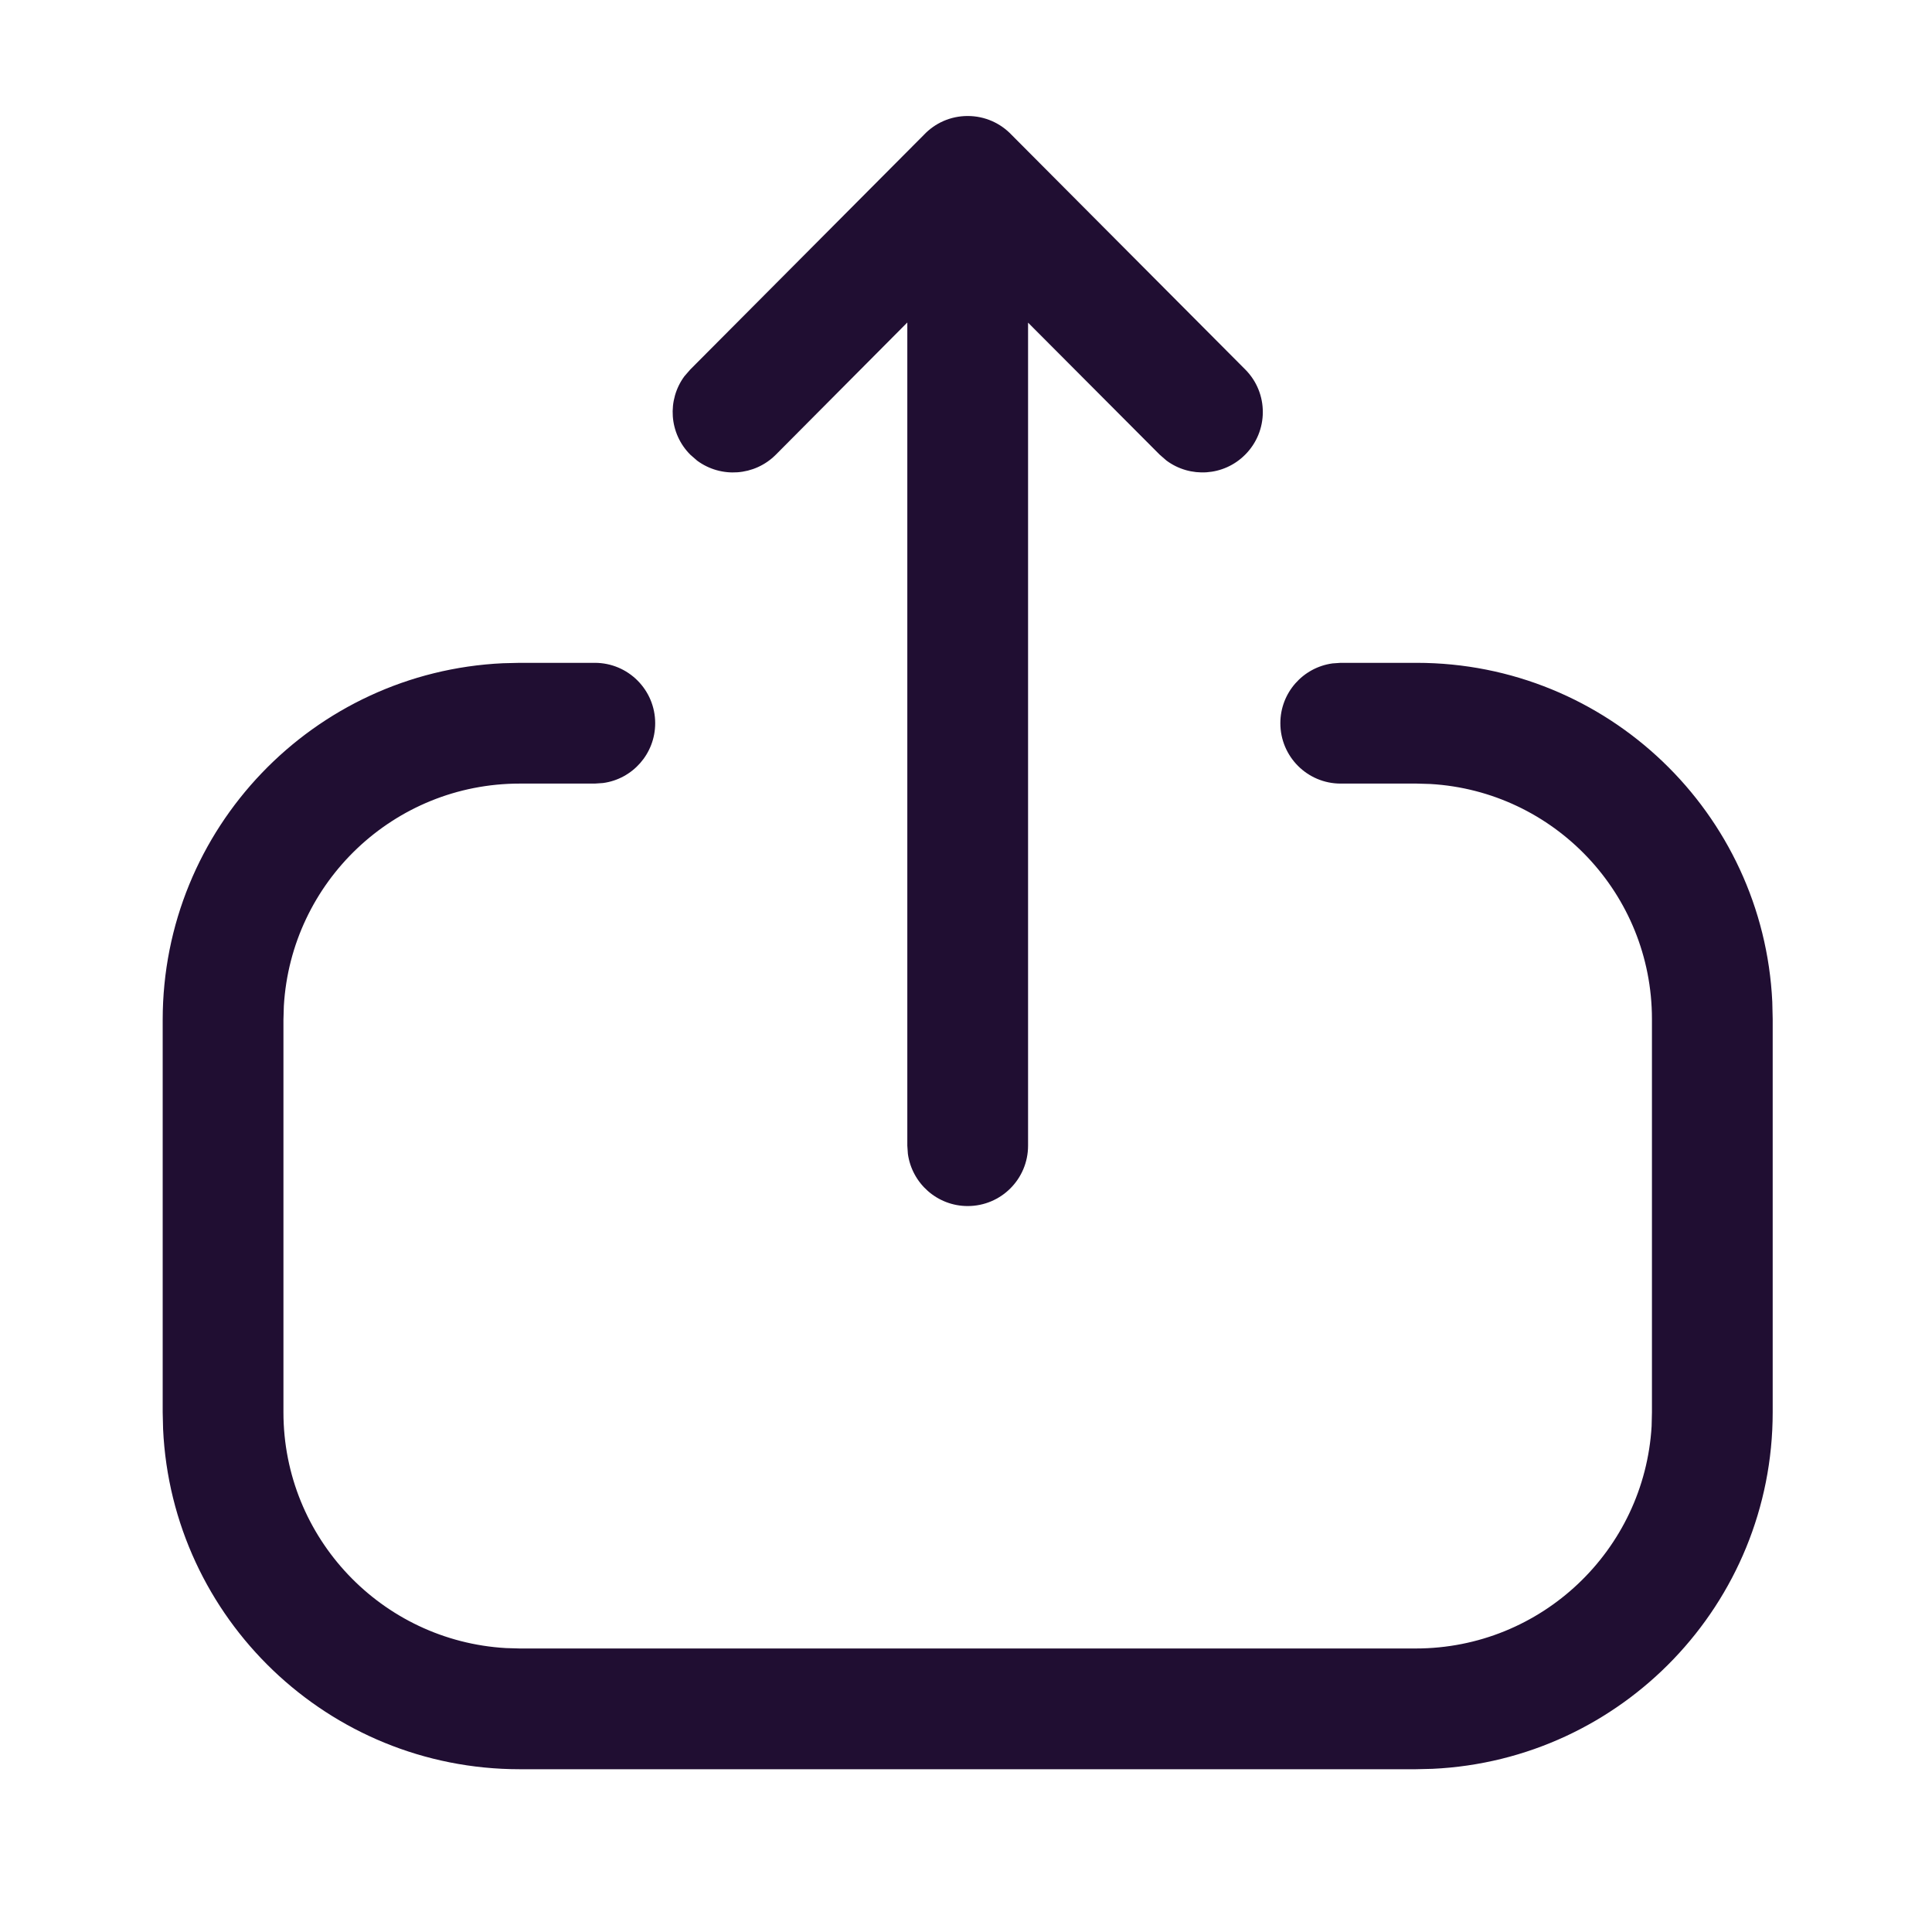 <svg xmlns="http://www.w3.org/2000/svg" width="24" height="24" fill="none" viewBox="0 0 24 24"><path fill="#200E32" fill-rule="evenodd" d="M2.021 12.669C2.021 10.29 3.895 8.348 6.248 8.239L6.456 8.234H7.389C7.804 8.234 8.139 8.57 8.139 8.984C8.139 9.364 7.857 9.678 7.491 9.727L7.389 9.734H6.456C4.894 9.734 3.616 10.956 3.526 12.497L3.521 12.669L3.521 17.544C3.521 19.106 4.744 20.384 6.284 20.473L6.456 20.478H17.587C19.149 20.478 20.427 19.256 20.517 17.716L20.521 17.544V12.659C20.521 11.102 19.304 9.828 17.769 9.739L17.598 9.734H16.654C16.24 9.734 15.905 9.398 15.905 8.984C15.905 8.604 16.187 8.291 16.553 8.241L16.654 8.234H17.598C19.969 8.234 21.905 10.101 22.016 12.445L22.021 12.659V17.544C22.021 19.922 20.147 21.864 17.795 21.973L17.587 21.978H6.456C4.077 21.978 2.135 20.104 2.026 17.753L2.021 17.544V12.669ZM11.48 1.672C11.616 1.529 11.808 1.441 12.021 1.441C12.236 1.441 12.43 1.531 12.567 1.676L15.469 4.59C15.761 4.883 15.76 5.358 15.466 5.65C15.2 5.916 14.783 5.939 14.49 5.721L14.406 5.648L12.771 4.008L12.771 14.232C12.771 14.646 12.436 14.982 12.021 14.982C11.642 14.982 11.328 14.699 11.278 14.333L11.271 14.232L11.271 4.006L9.638 5.648C9.372 5.915 8.956 5.94 8.661 5.723L8.577 5.65C8.31 5.385 8.285 4.968 8.502 4.674L8.575 4.59L11.48 1.672Z" clip-rule="evenodd"/></svg>